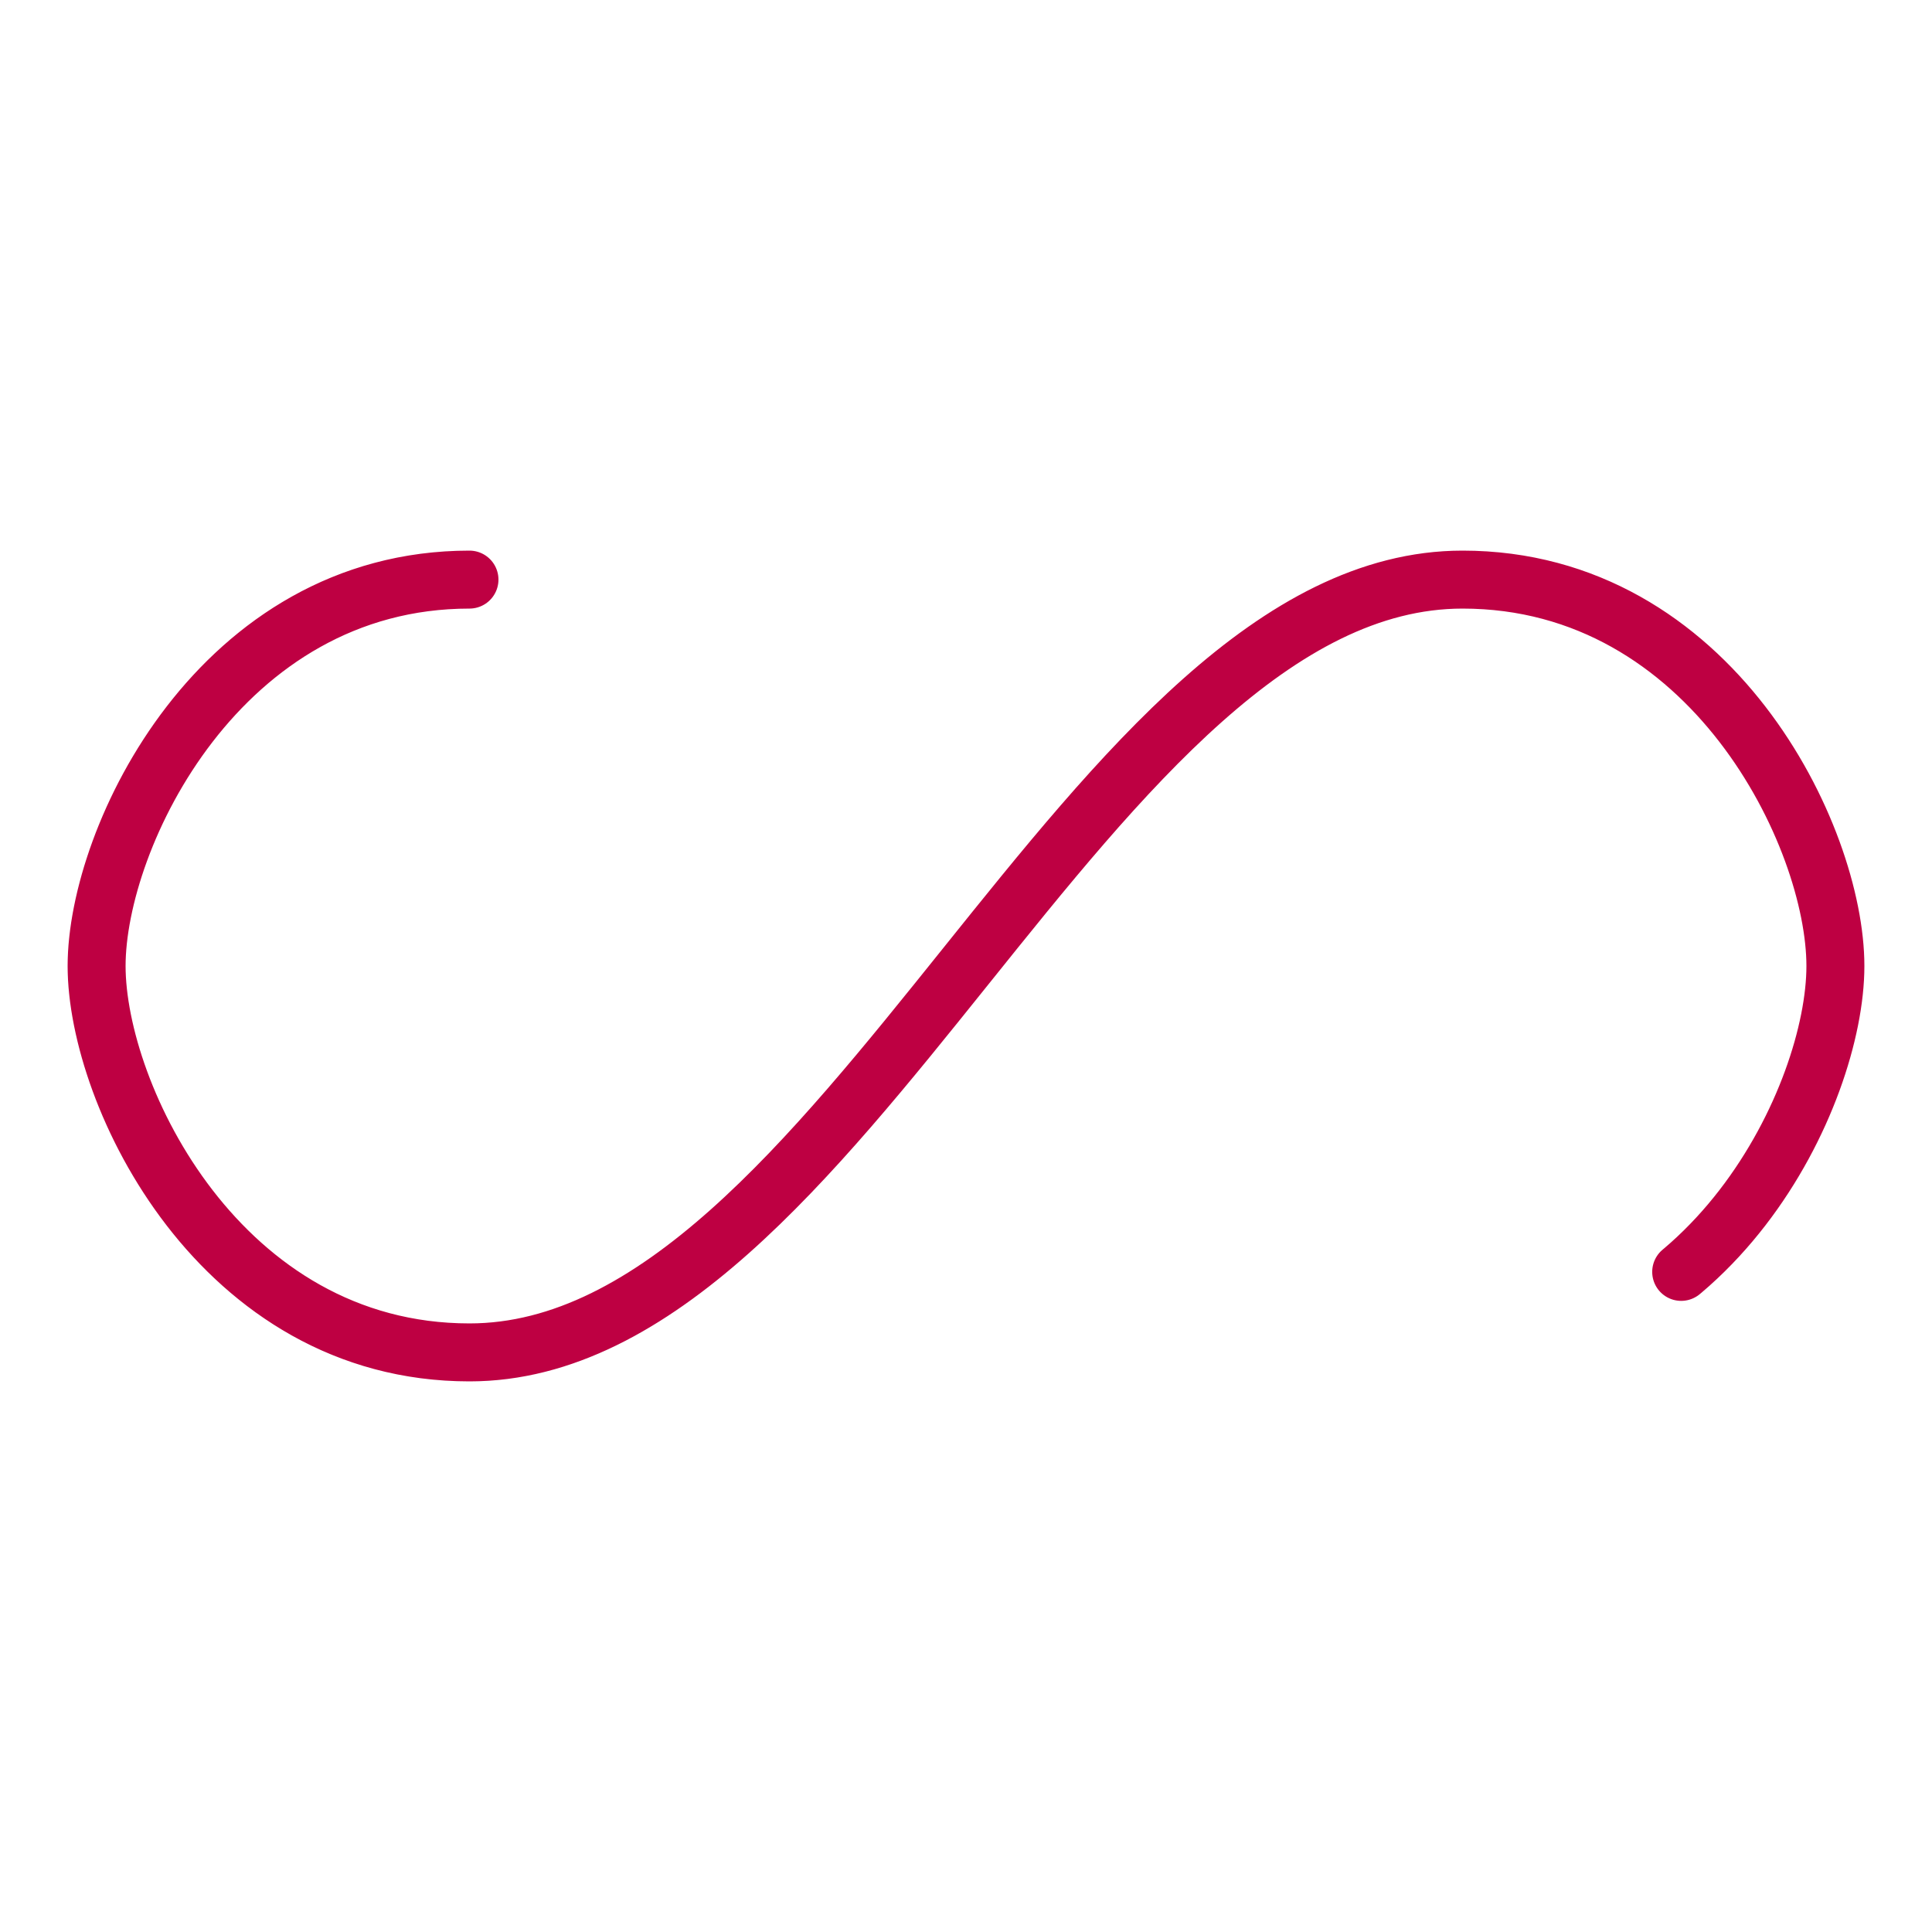 <svg xmlns="http://www.w3.org/2000/svg" viewBox="0 0 100 100" preserveAspectRatio="xMidYMid" width="193" height="193" style="shape-rendering: auto; display: block; background: transparent;" xmlns:xlink="http://www.w3.org/1999/xlink"><g><path style="transform:scale(1);transform-origin:50px 50px" stroke-linecap="round" d="M24.3 30C11.4 30 5 43.3 5 50s6.4 20 19.3 20c19.3 0 32.1-40 51.4-40 C88.6 30 95 43.3 95 50s-6.4 20-19.3 20C56.4 70 43.6 30 24.3 30z" stroke-dasharray="177.046 79.543" stroke-width="3" stroke="#be0042" fill="none">
  <animate values="0;256.589" keyTimes="0;1" dur="0.901s" repeatCount="indefinite" attributeName="stroke-dashoffset"></animate>
</path><g></g></g><!-- [ldio] generated by https://loading.io --></svg>